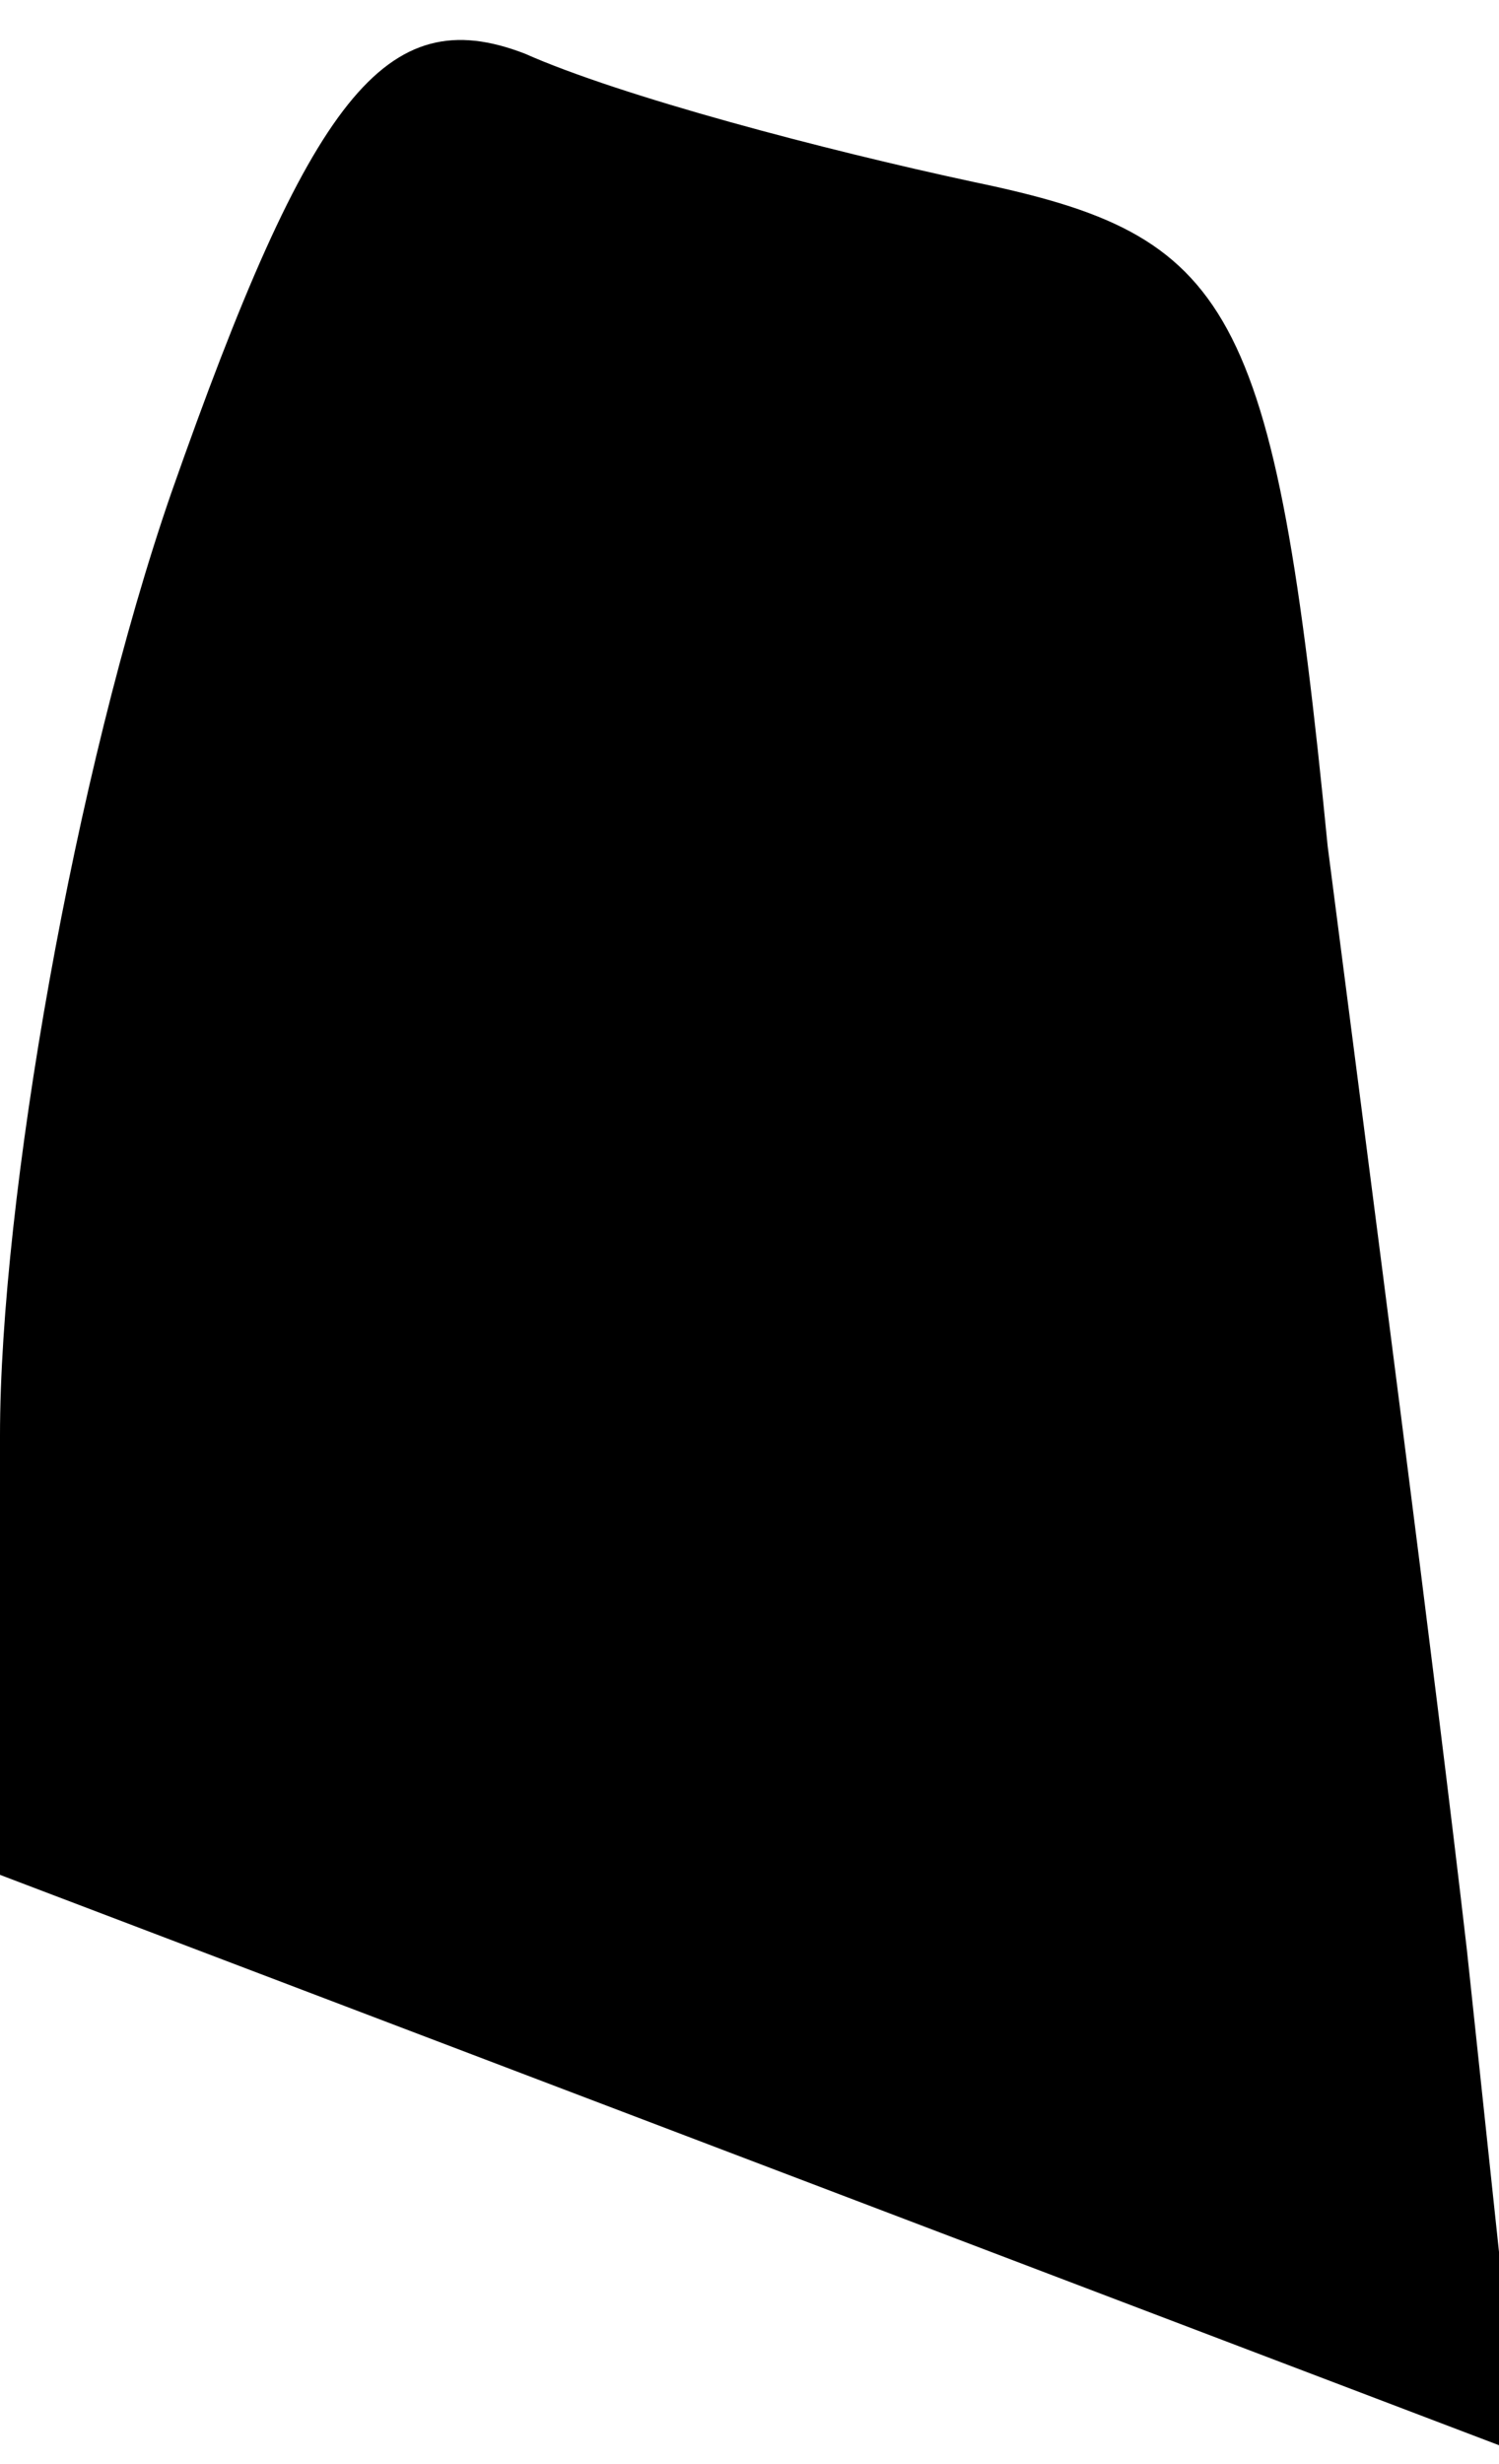 <?xml version="1.0" standalone="no"?>
<!DOCTYPE svg PUBLIC "-//W3C//DTD SVG 20010904//EN"
 "http://www.w3.org/TR/2001/REC-SVG-20010904/DTD/svg10.dtd">
<svg version="1.0" xmlns="http://www.w3.org/2000/svg"
 width="14pt" height="23pt" viewBox="0 0 14 23"
 preserveAspectRatio="xMidYMid meet">
<g transform="translate(0,23) scale(0.1,-0.1)"
fill="#000000" stroke="none">
<path fill="#000000" stroke="none" d="M16 184 c-9 -26 -16 -66 -16 -88 l0
-41 71 -27 71 -27 -5 47 c-3 26 -9 72 -13 103 -5 51 -9 57 -33 62 -14 3 -33 8
-42 12 -13 5 -20 -4 -33 -41z"/>
</g>
</svg>
